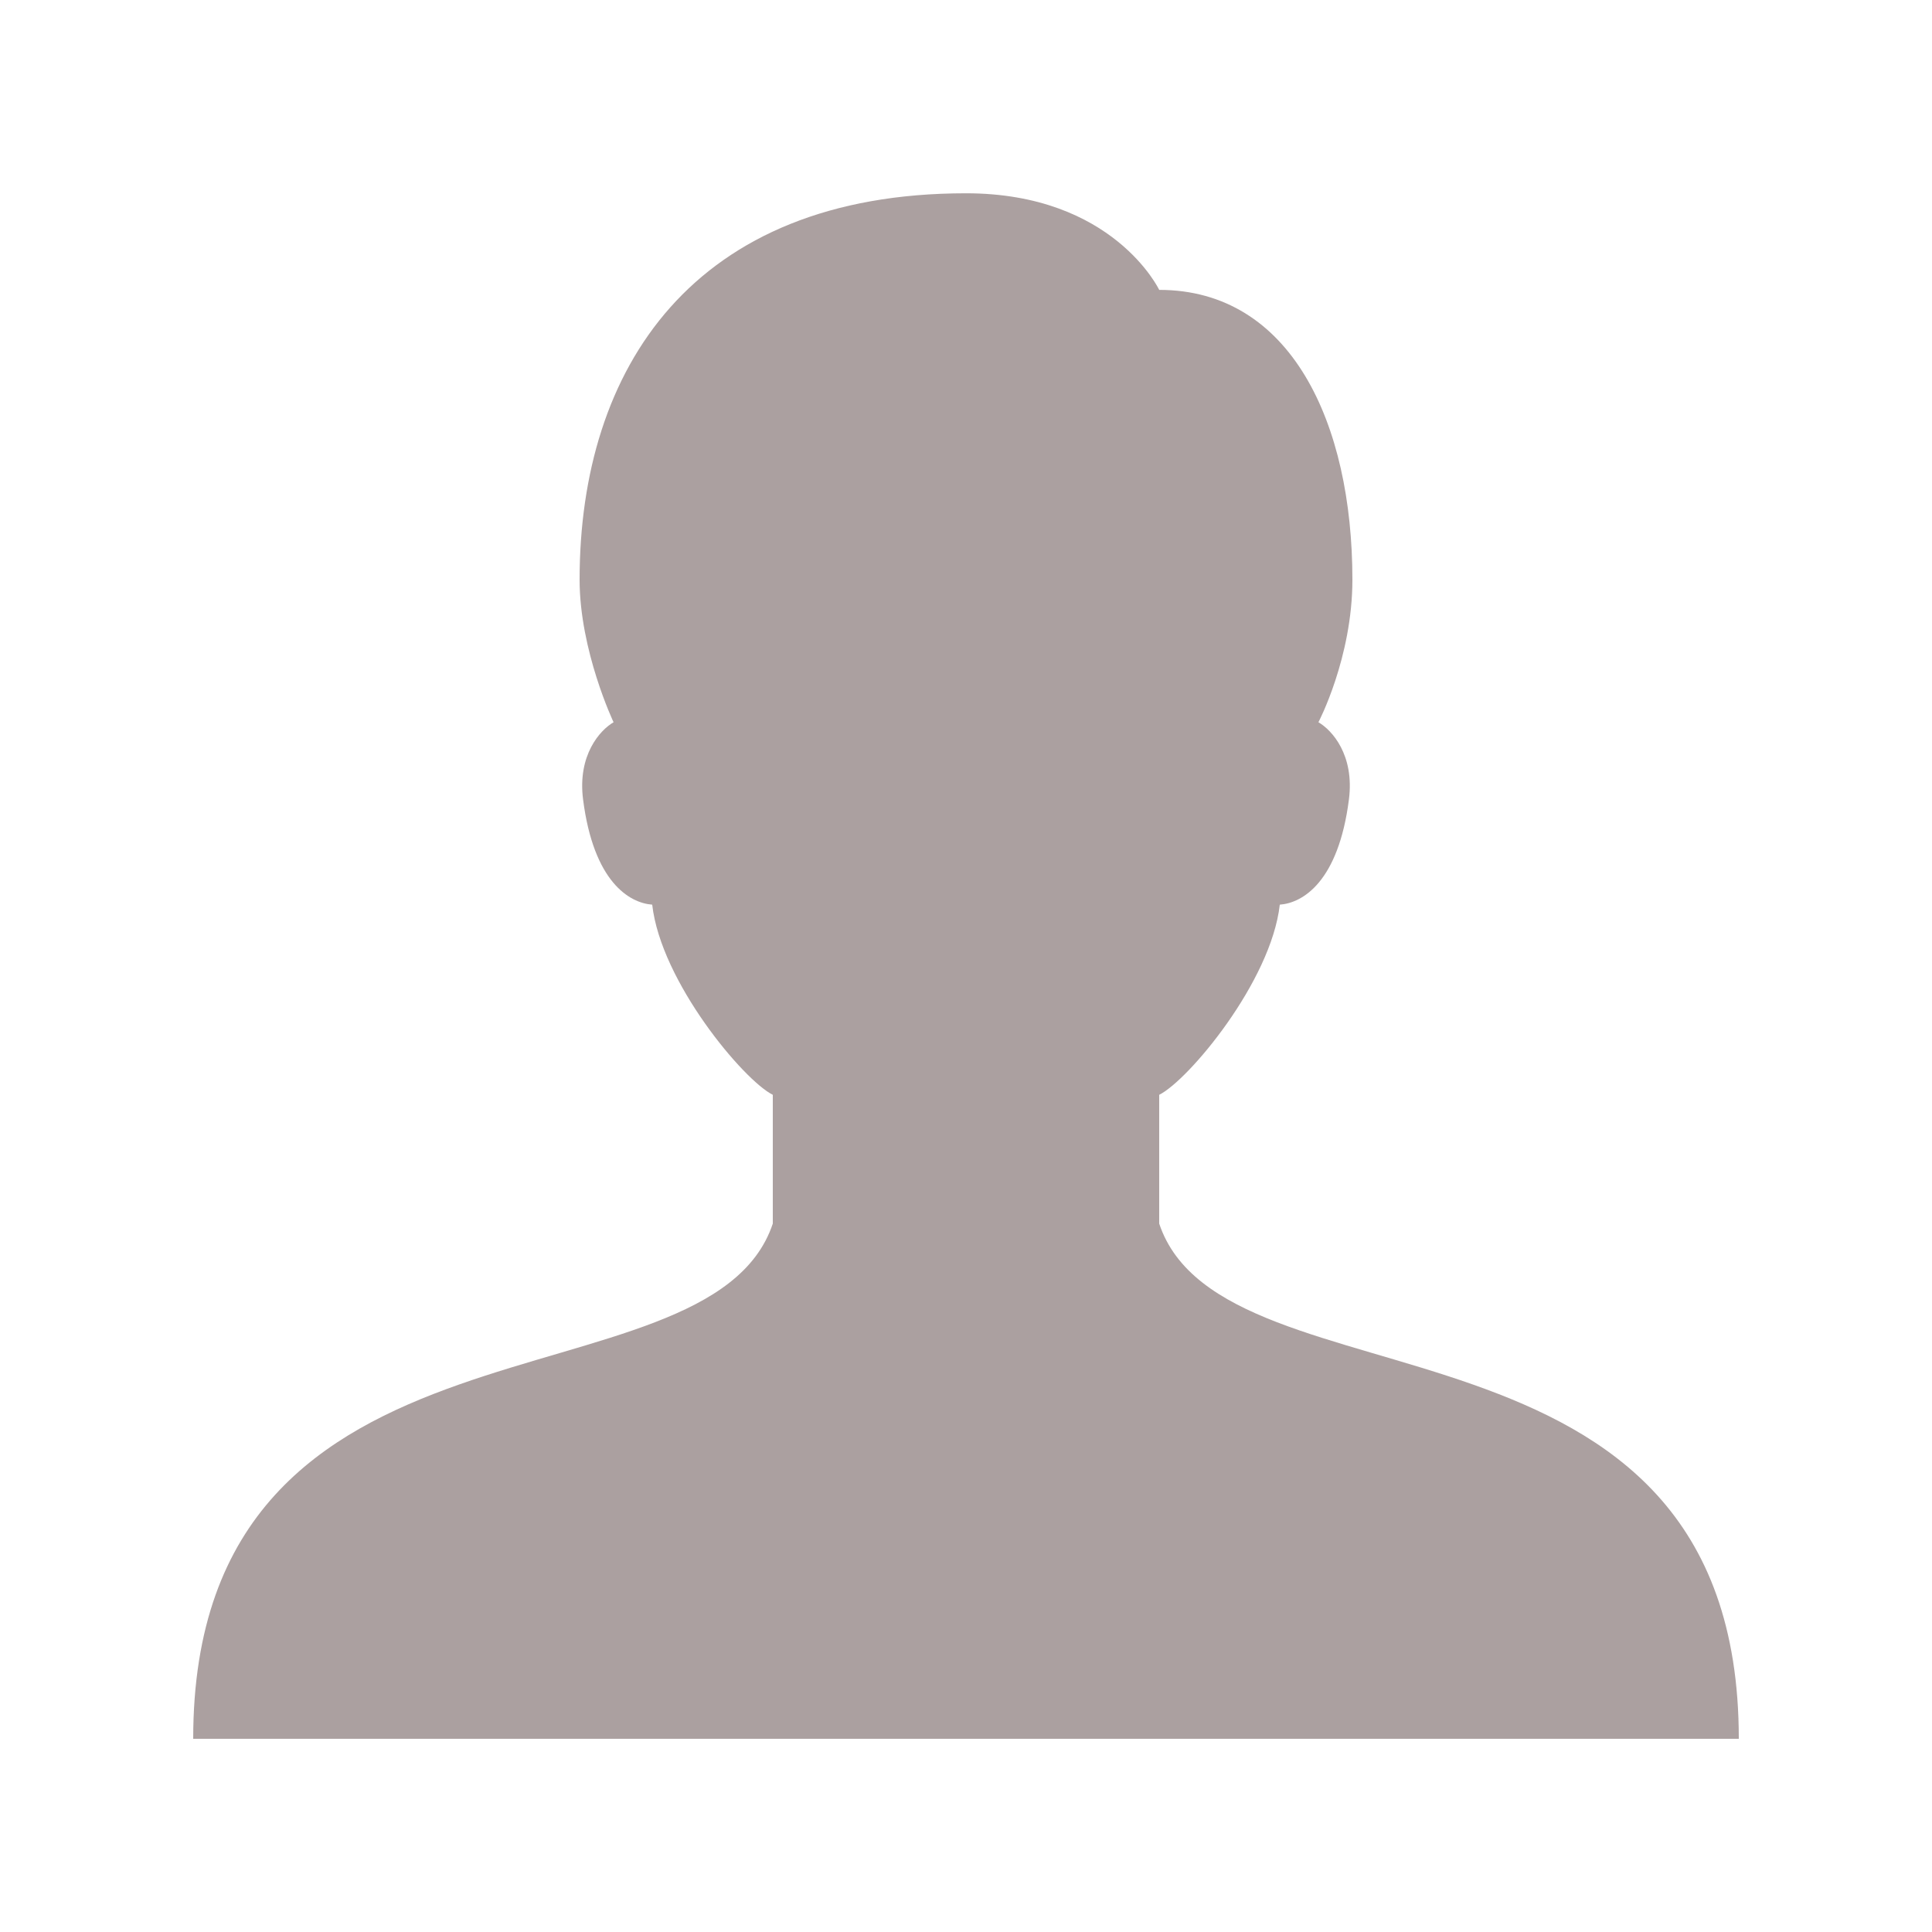 <svg width="24" height="24" viewBox="0 0 24 24" fill="none" xmlns="http://www.w3.org/2000/svg">
<path d="M14.4 15.2V13.6C14.76 13.422 15.79 12.196 15.898 11.238C16.181 11.217 16.626 10.957 16.757 9.93C16.827 9.379 16.547 9.07 16.378 8.972C16.378 8.972 16.8 8.17 16.8 7.201C16.8 5.258 16.038 3.601 14.4 3.601C14.4 3.601 13.831 2.401 12 2.401C8.606 2.401 7.2 4.578 7.2 7.201C7.2 8.084 7.622 8.972 7.622 8.972C7.453 9.07 7.173 9.38 7.243 9.93C7.374 10.957 7.819 11.217 8.102 11.238C8.21 12.196 9.24 13.422 9.6 13.6V15.2C8.8 17.6 2.4 16 2.4 21.6H21.6C21.6 16 15.2 17.6 14.4 15.2Z" fill="#ABA0A0"/>
</svg>
